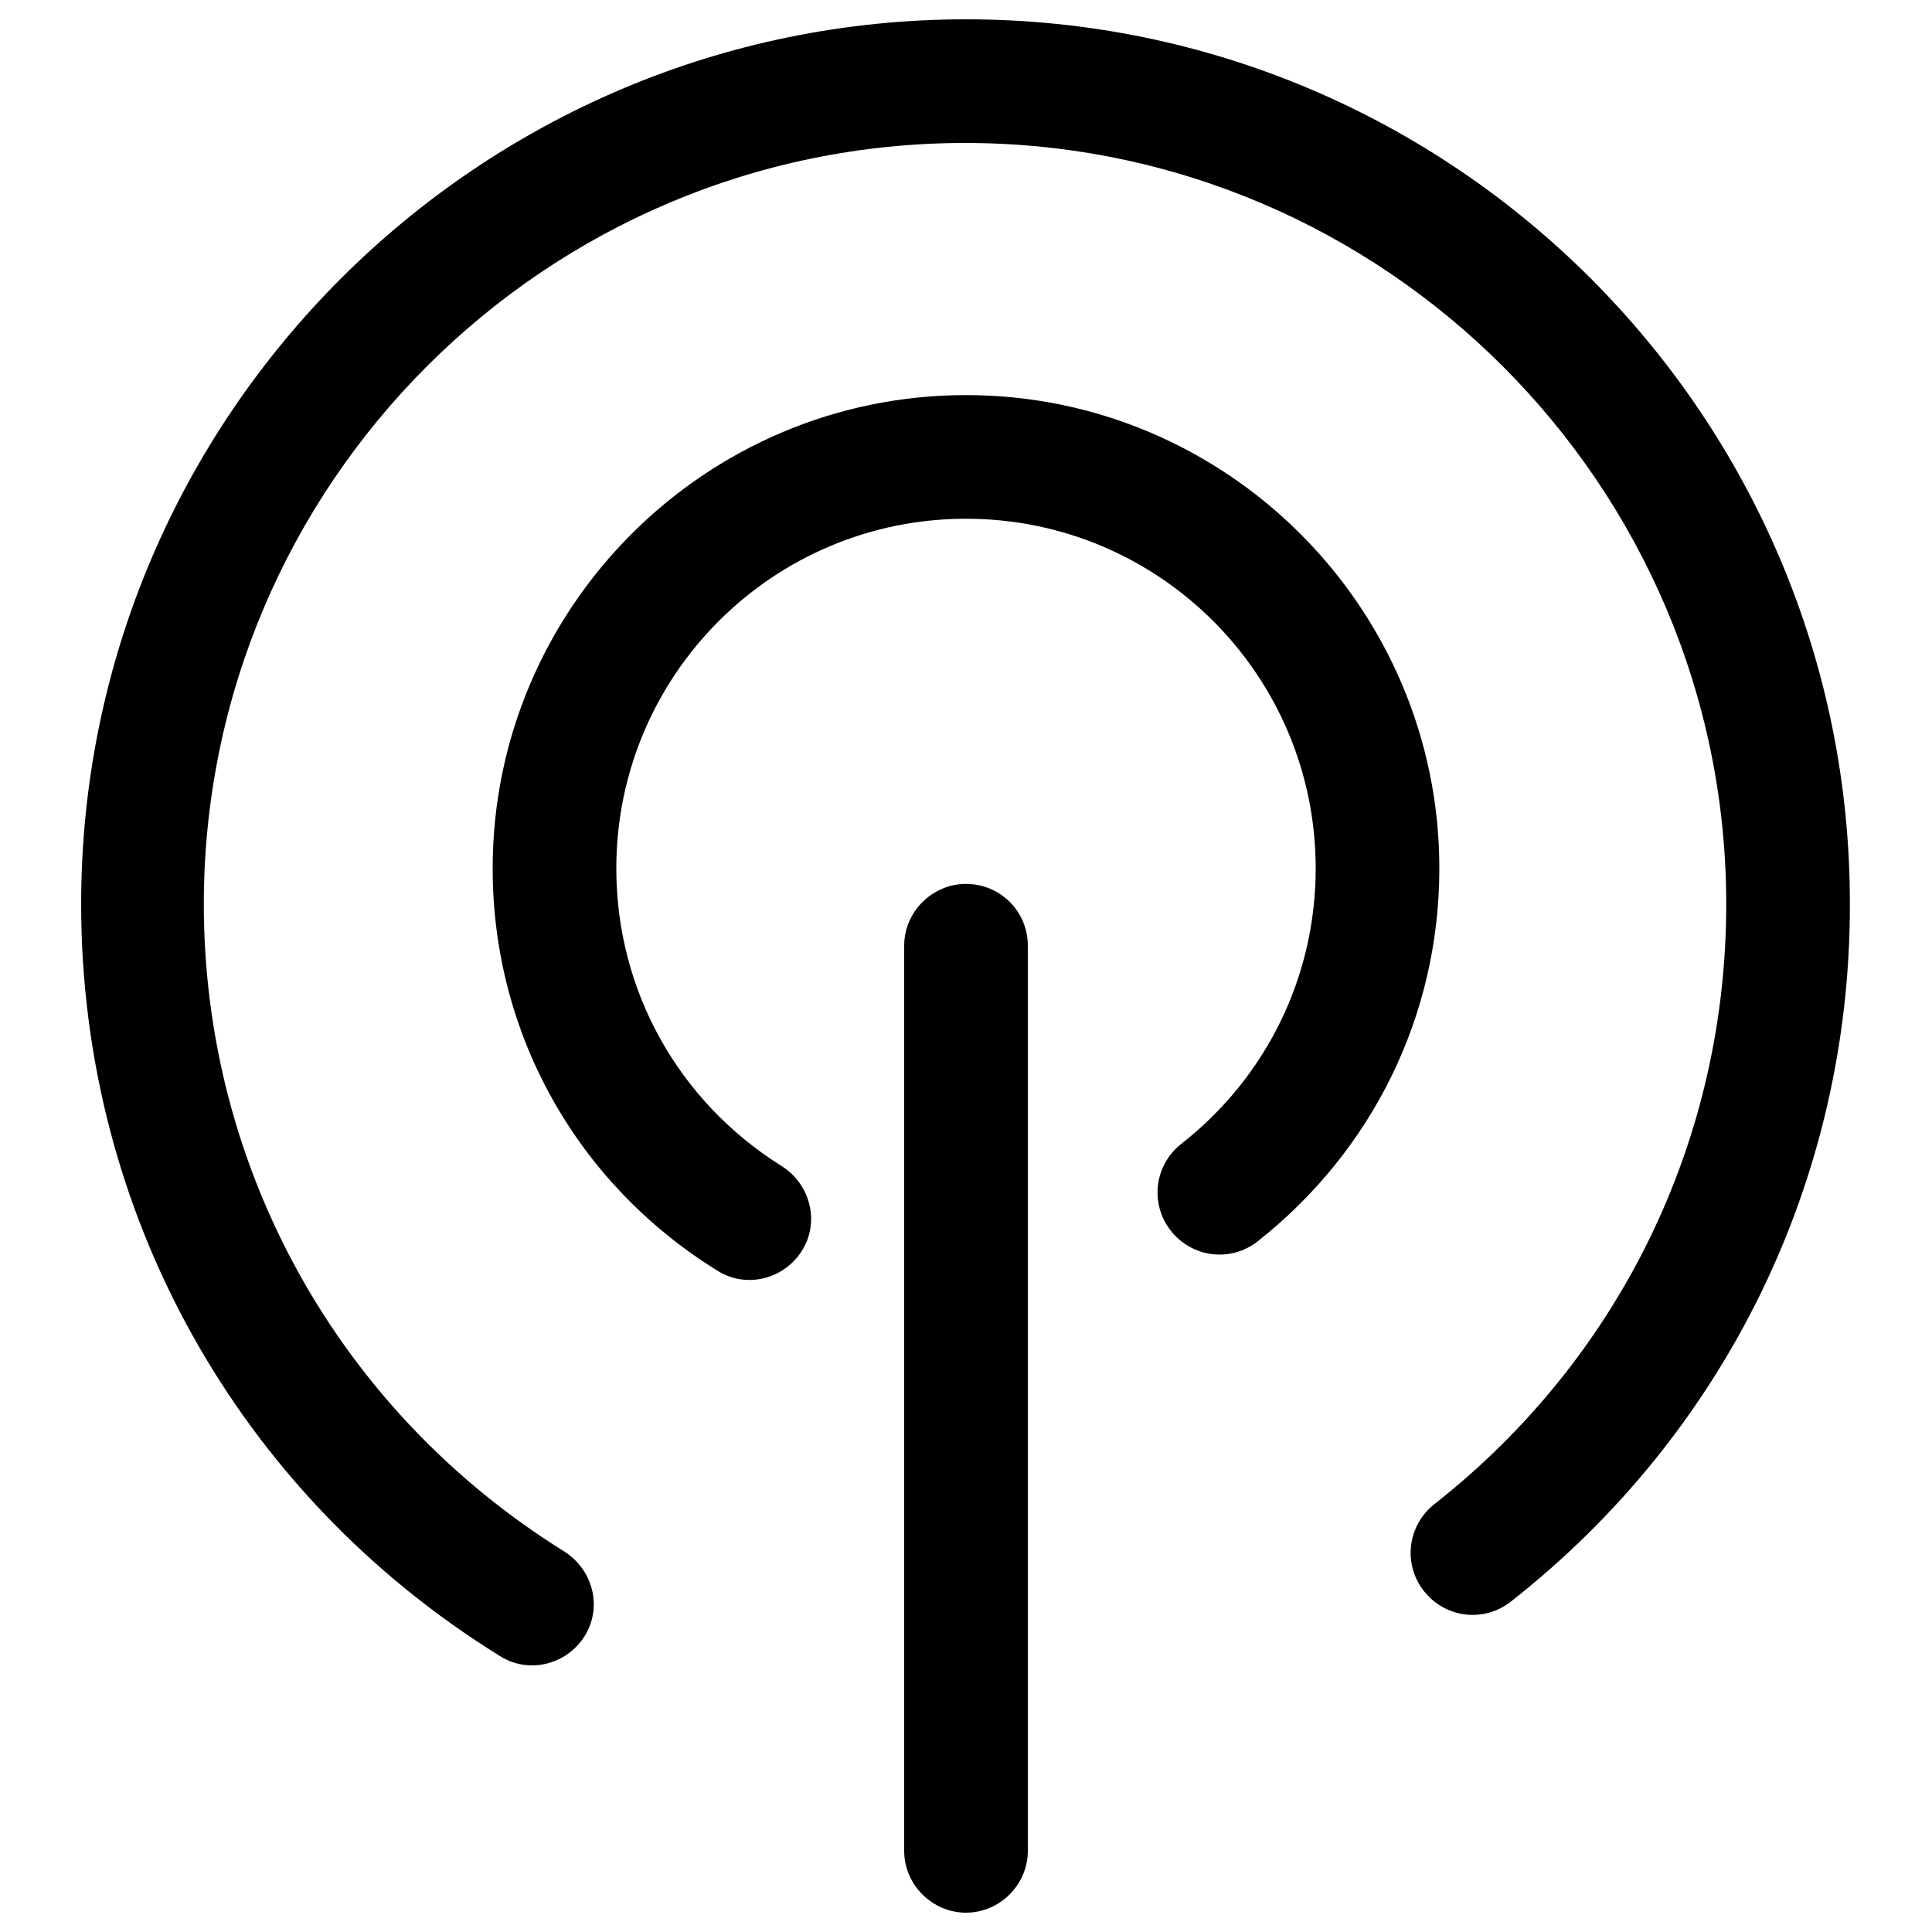 <?xml version="1.0" standalone="no"?><!DOCTYPE svg PUBLIC "-//W3C//DTD SVG 1.1//EN" "http://www.w3.org/Graphics/SVG/1.1/DTD/svg11.dtd"><svg t="1648349871321" class="icon" viewBox="0 0 1024 1024" version="1.1" xmlns="http://www.w3.org/2000/svg" p-id="16590" xmlns:xlink="http://www.w3.org/1999/xlink" width="200" height="200"><defs><style type="text/css">@font-face { font-family: feedback-iconfont; src: url("//at.alicdn.com/t/font_1031158_u69w8yhxdu.woff2?t=1630033759944") format("woff2"), url("//at.alicdn.com/t/font_1031158_u69w8yhxdu.woff?t=1630033759944") format("woff"), url("//at.alicdn.com/t/font_1031158_u69w8yhxdu.ttf?t=1630033759944") format("truetype"); }
</style></defs><path d="M512 10.24c-258.56 0-468.992 210.432-468.992 468.992 0 163.328 82.944 312.32 221.696 398.336 5.632 3.584 11.264 5.12 17.408 5.12 10.752 0 21.504-5.632 27.648-15.36 9.728-15.36 4.608-35.328-10.752-45.056-119.296-74.24-190.976-202.752-190.976-343.04 0-222.72 181.248-403.456 403.456-403.456s403.456 181.248 403.456 403.456c0 124.928-56.32 240.64-154.624 317.952-14.336 11.264-16.896 31.744-5.632 46.08 11.264 14.336 31.744 16.896 46.08 5.632 114.176-89.6 179.712-224.256 179.712-369.152C980.992 220.672 770.56 10.24 512 10.24z" p-id="16591"></path><path d="M512 209.408c-138.24 0-250.88 112.64-250.88 250.88 0 87.552 44.544 166.912 118.784 212.992 5.632 3.584 11.264 5.12 17.408 5.12 10.752 0 21.504-5.632 27.648-15.36 9.728-15.36 4.608-35.328-10.752-45.056-54.784-34.304-87.552-93.184-87.552-157.696 0-102.4 82.944-185.344 185.344-185.344 102.4 0 185.344 82.944 185.344 185.344 0 57.344-26.112 110.592-71.168 145.92-14.336 11.264-16.896 31.744-5.632 46.08 11.264 14.336 31.744 16.896 46.08 5.632 60.928-48.128 96.256-119.808 96.256-197.632 0-138.24-112.64-250.88-250.88-250.88z" p-id="16592"></path><path d="M512 468.48c-17.92 0-32.768 14.848-32.768 32.768v479.744c0 17.92 14.848 32.768 32.768 32.768s32.768-14.848 32.768-32.768V501.248c0-18.432-14.848-32.768-32.768-32.768z" p-id="16593"></path></svg>